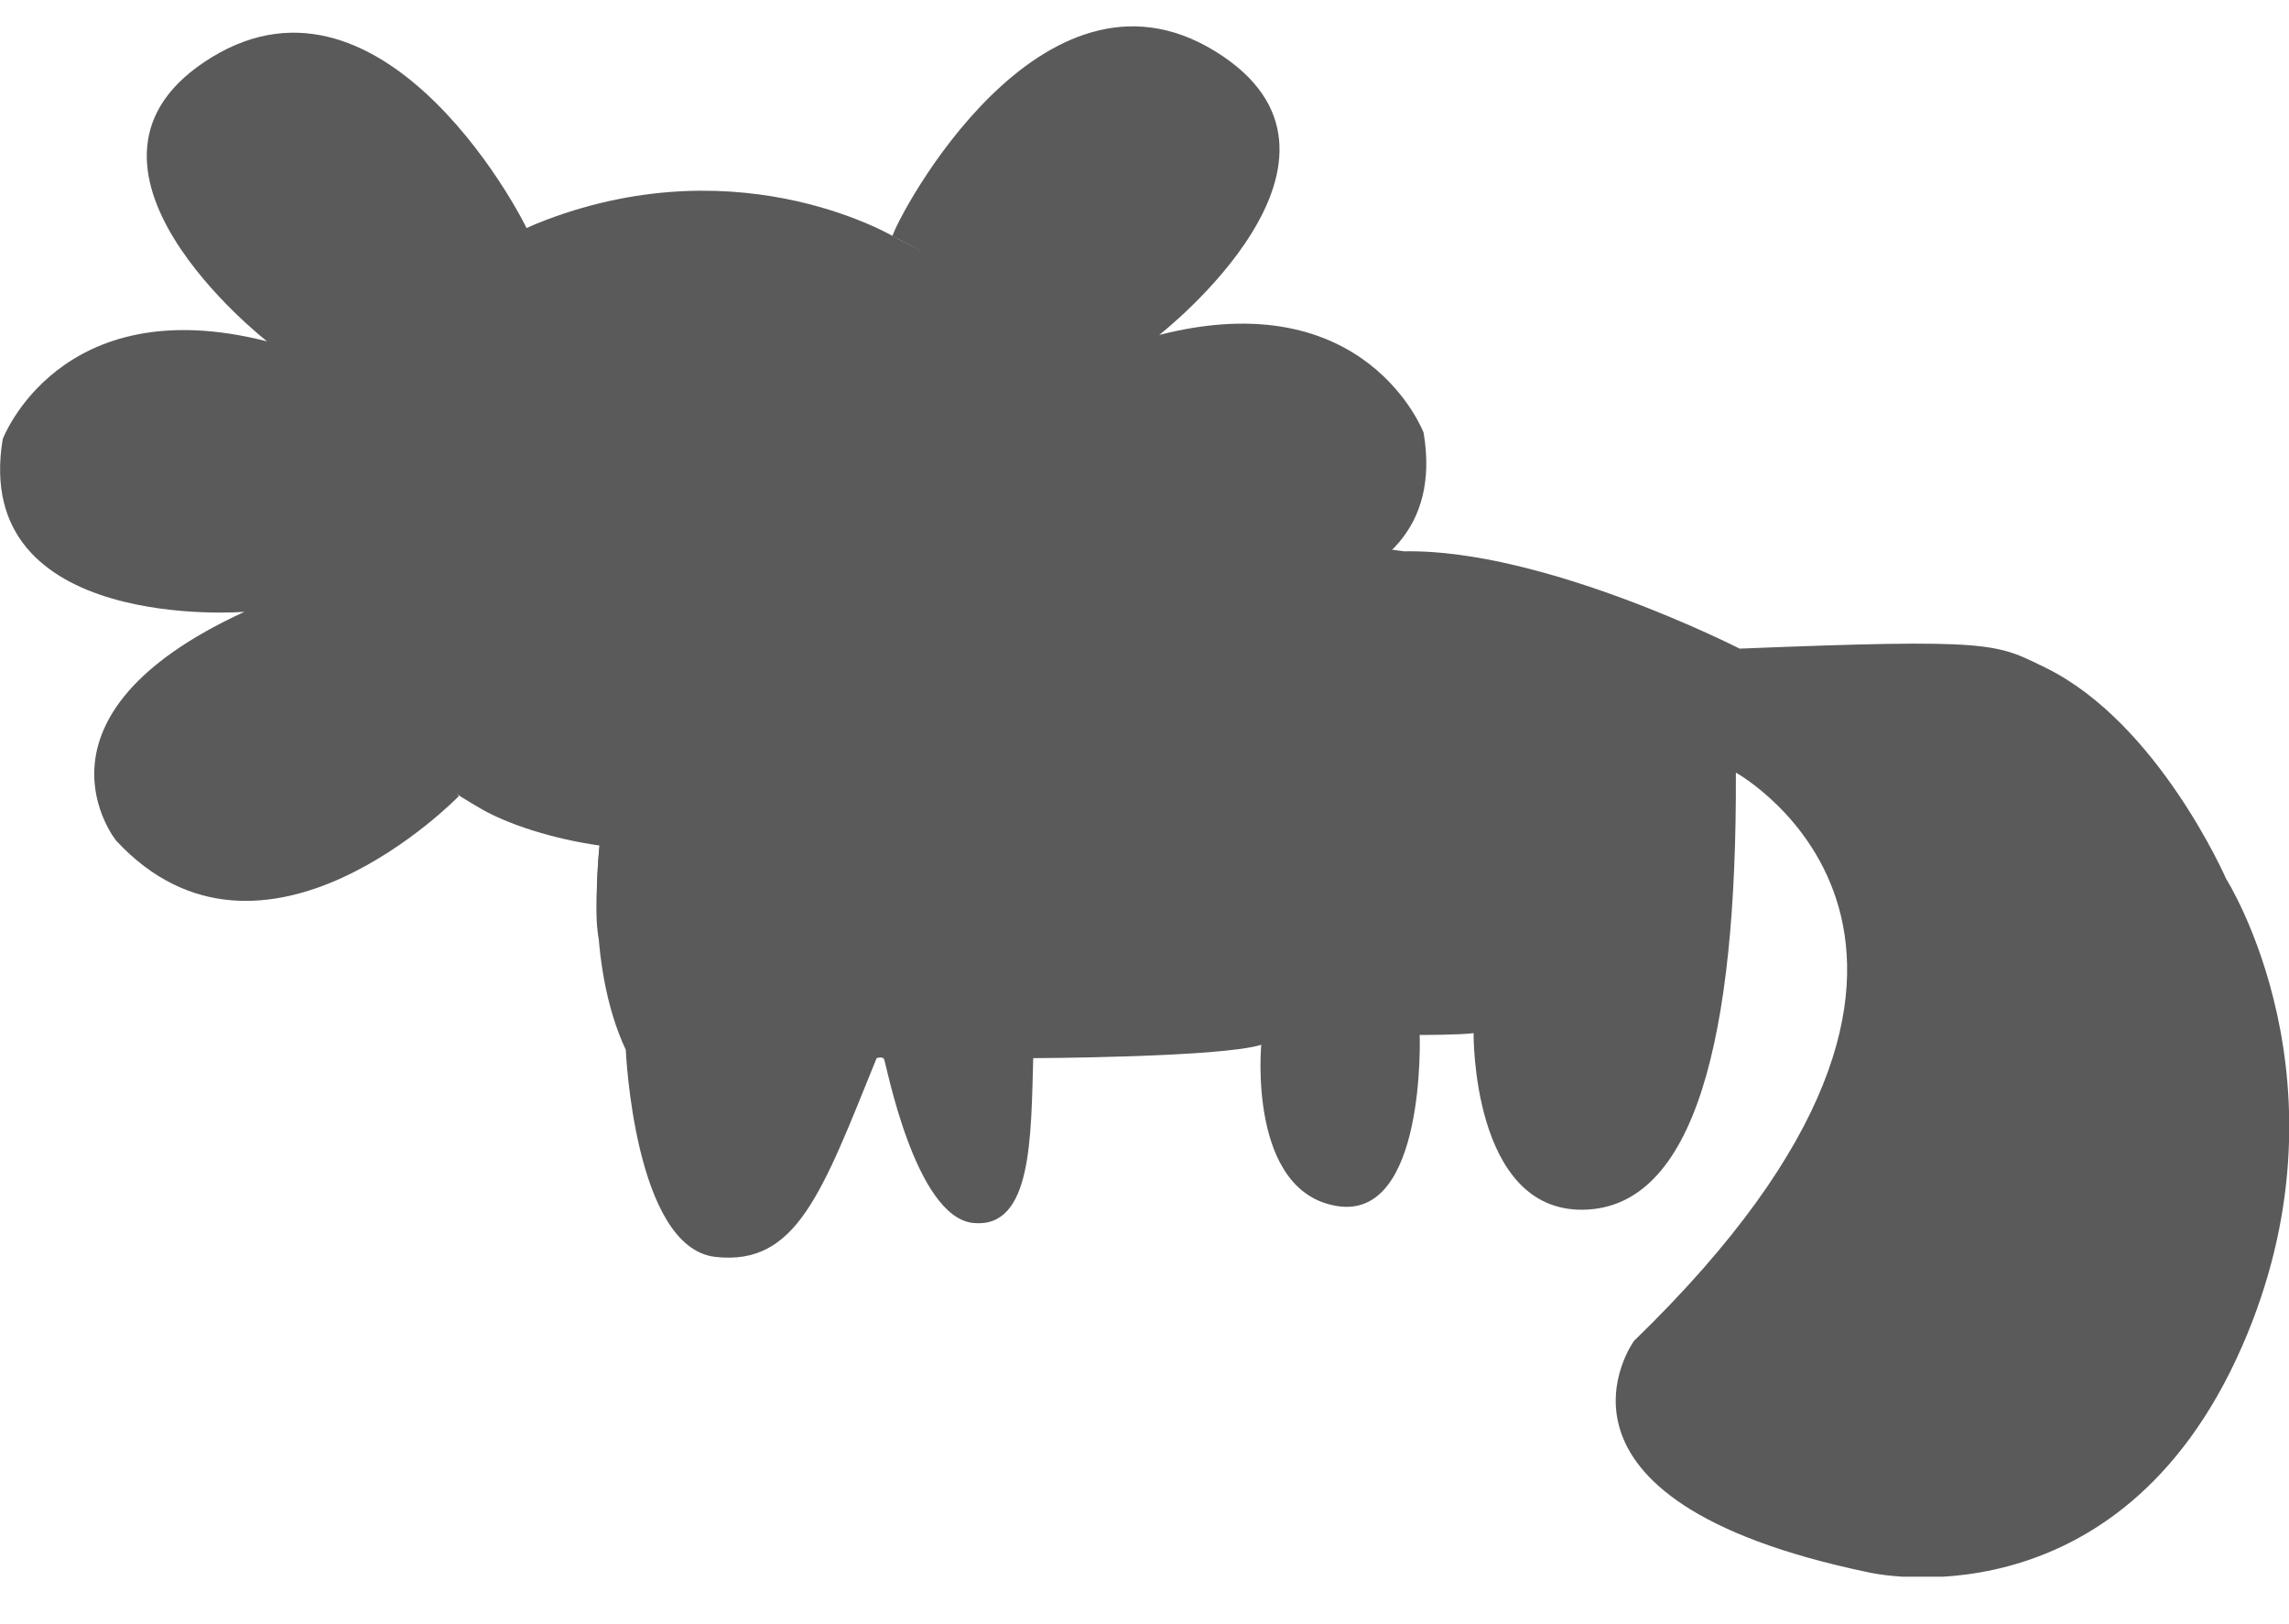 <svg width="31" height="22" viewBox="0 0 31 22" fill="none" xmlns="http://www.w3.org/2000/svg">
<g clip-path="url(#clip0_611_699)">
<path d="M6.215 10.783C6.215 10.783 3.559 13.525 1.574 11.388C1.574 11.388 0.213 9.709 3.311 8.287C3.308 8.29 -0.401 8.578 0.037 5.947C0.037 5.947 0.808 3.906 3.617 4.624C3.617 4.624 0.517 2.212 2.869 0.775C5.221 -0.662 7.145 3.011 7.217 3.284C7.217 3.284 1.614 5.795 6.215 10.783Z" fill="#5A5A5A"/>
<path d="M6.592 3.37C6.592 3.37 5.537 1.589 4.395 1.438C3.252 1.287 2.997 2.265 3.082 2.704C3.168 3.143 4.967 4.969 4.967 4.969C5.538 4.02 6.592 3.37 6.592 3.37Z" fill="#5A5A5A"/>
<path d="M4.594 5.736C4.594 5.736 2.7 4.875 1.676 5.4C0.653 5.925 1.009 6.872 1.333 7.187C1.657 7.503 4.166 7.726 4.166 7.726C4.197 7.043 4.342 6.371 4.594 5.736Z" fill="#5A5A5A"/>
<path d="M4.31 8.618C4.31 8.618 2.494 9.126 2.173 10.059C1.853 10.991 2.644 11.37 3.034 11.371C3.424 11.373 5.301 10.088 5.301 10.088C4.848 9.691 4.506 9.185 4.31 8.618Z" fill="#5A5A5A"/>
<path d="M6.516 10.956C6.879 11.166 7.489 11.364 8.12 11.453C8.12 11.453 7.919 13.033 8.475 14.22C8.475 14.22 8.589 16.901 9.688 17.025C10.788 17.149 11.131 16.163 11.872 14.333C11.872 14.333 11.947 14.307 11.972 14.344C11.997 14.381 12.39 16.491 13.184 16.566C13.978 16.642 13.962 15.413 13.993 14.333C13.993 14.333 16.542 14.323 17.081 14.152C17.081 14.152 16.895 16.137 18.105 16.336C19.315 16.535 19.227 14.019 19.227 14.019C19.227 14.019 19.794 14.019 19.957 13.994C19.957 13.994 19.929 16.409 21.441 16.386C22.953 16.363 23.524 14.064 23.509 10.465C23.509 10.465 27.687 12.779 22.13 18.162C22.13 18.162 20.563 20.31 25.305 21.298C25.305 21.298 28.677 22.092 30.364 18.238C31.919 14.686 30.148 11.903 30.148 11.903C30.148 11.903 29.227 9.79 27.702 9.044C27.03 8.717 27.012 8.647 23.56 8.786C23.56 8.786 20.911 7.433 19.018 7.468C19.018 7.468 16.612 7.131 14.977 7.236C14.977 7.236 15.211 4.741 12.162 3.237C12.162 3.237 10.094 1.955 7.387 2.982C6.617 3.278 5.934 3.76 5.4 4.384C4.867 5.009 4.5 5.756 4.334 6.557C4.135 7.474 3.614 9.281 6.516 10.956Z" fill="#5A5A5A"/>
<path d="M24.918 9.895C24.918 9.895 28.671 14.045 23.57 18.11C23.57 18.11 22.738 19.297 24.209 20.154C25.679 21.011 28.881 18.986 29.549 15.289C30.218 11.591 26.511 9.883 26.511 9.883C26.511 9.883 25.123 9.379 24.918 9.895Z" fill="#5A5A5A"/>
<path d="M8.12 11.448C8.12 11.448 8.034 12.361 8.106 12.694C8.17 12.992 13.093 13.588 14.752 11.532C14.752 11.532 13.108 10.913 13.271 10.631C13.272 10.631 9.497 11.899 8.12 11.448Z" fill="#5A5A5A"/>
<path d="M13.102 10.7C13.102 10.7 15.758 13.442 17.743 11.305C17.743 11.305 19.104 9.626 16.005 8.205C16.005 8.205 19.722 8.492 19.28 5.861C19.28 5.861 18.509 3.819 15.699 4.537C15.699 4.537 18.799 2.125 16.448 0.689C14.097 -0.748 12.16 2.928 12.085 3.201C12.085 3.201 17.702 5.71 13.102 10.7Z" fill="#5A5A5A"/>
<path d="M13.606 10.136C13.606 10.136 14.809 11.508 15.963 11.427C17.116 11.347 17.166 10.335 16.991 9.925C16.817 9.515 14.744 8.071 14.744 8.071C14.39 8.963 13.606 10.136 13.606 10.136Z" fill="#5A5A5A"/>
<path d="M14.867 7.545C14.867 7.545 16.955 8.075 17.825 7.196C18.695 6.318 17.991 5.399 17.589 5.254C16.741 4.946 14.491 5.338 14.491 5.338C14.929 5.977 14.867 7.545 14.867 7.545Z" fill="#5A5A5A"/>
<path d="M14.076 4.879C14.076 4.879 15.719 3.926 16.068 2.735C16.411 1.564 15.02 1.26 14.619 1.406C13.771 1.715 12.514 3.491 12.514 3.491C12.78 3.593 14.076 4.879 14.076 4.879Z" fill="#5A5A5A"/>
</g>
<defs>
<clipPath id="clip0_611_699">
<rect width="31" height="21" fill="white" transform="translate(0 0.357)"/>
</clipPath>
</defs>
</svg>
